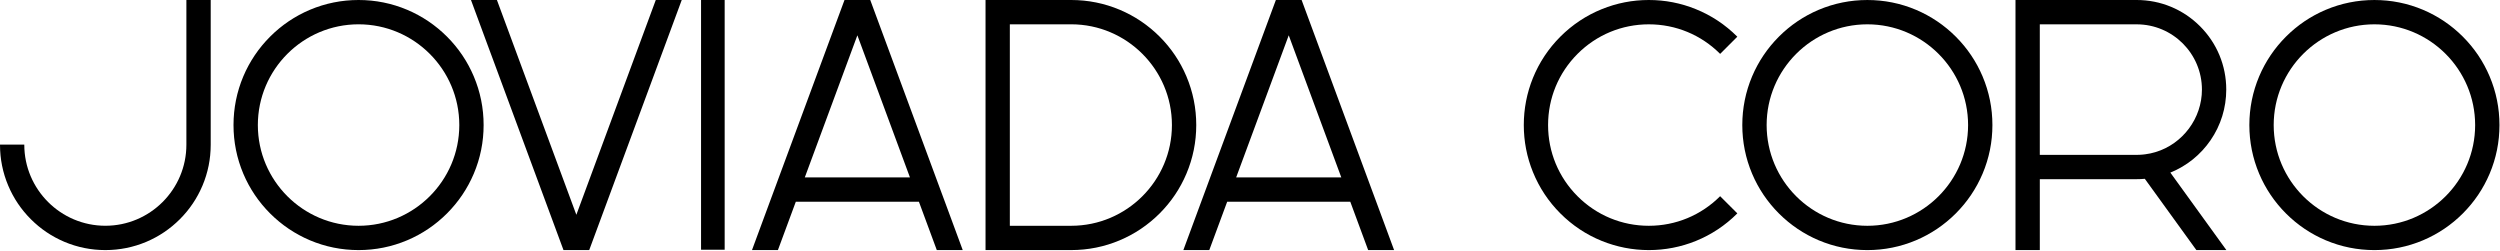 <svg width="2753" height="276" viewBox="0 0 2753 276" fill="none" xmlns="http://www.w3.org/2000/svg">
<path d="M232.03 159.36C232.03 175.02 228.99 190.21 222.92 204.51C217.09 218.34 208.7 230.75 198.05 241.4C187.39 252.06 174.98 260.42 161.18 266.28C146.88 272.31 131.69 275.39 116.03 275.39C100.37 275.39 85.14 272.32 70.85 266.28C57.02 260.42 44.64 252.06 33.98 241.4C23.32 230.75 14.94 218.33 9.11 204.51C3.05 190.22 0 175.02 0 159.36V159.23H26.75V159.36C26.75 208.56 66.8 248.6 116.03 248.6C165.26 248.6 205.25 208.56 205.25 159.36V0.01H232.03V159.36Z" fill="black"/>
<path d="M521.72 84.09C528.92 101.09 532.56 119.1 532.56 137.71C532.56 156.32 528.92 174.32 521.72 191.3C514.78 207.68 504.84 222.41 492.2 235.06C479.56 247.7 464.83 257.64 448.44 264.58C431.46 271.75 413.43 275.39 394.85 275.39C376.27 275.39 358.21 271.75 341.23 264.58C324.85 257.64 310.12 247.7 297.47 235.06C284.83 222.42 274.89 207.69 267.95 191.3C260.78 174.32 257.14 156.29 257.14 137.71C257.14 119.13 260.78 101.09 267.95 84.09C274.89 67.71 284.83 52.98 297.47 40.33C310.11 27.69 324.84 17.75 341.23 10.81C358.21 3.64 376.25 0 394.85 0C413.45 0 431.46 3.64 448.44 10.81C464.82 17.75 479.55 27.68 492.2 40.32C504.84 52.96 514.78 67.69 521.72 84.08V84.09ZM505.78 137.71C505.78 76.54 456.01 26.77 394.86 26.77C333.71 26.77 283.94 76.54 283.94 137.71C283.94 198.88 333.68 248.63 394.86 248.63C456.04 248.63 505.78 198.86 505.78 137.71Z" fill="black"/>
<path d="M722.15 0.01H750.71L750.66 0.19L730.97 53.44L727.05 63.99L721.17 79.93L648.85 275.37L620.52 275.4L620.49 275.33L542.32 63.99L538.39 53.44L518.65 0.01H547.19L547.24 0.08L634.68 236.53L722.14 0.01H722.15Z" fill="black"/>
<path d="M772 275V0H798V275H772Z" fill="black"/>
<path d="M856.65 275.38H828.11L828.16 275.21L847.84 221.96L853.75 206.01L857.64 195.46L929.96 0.02H958.29L958.4 0.22L1036.5 211.41L1040.42 221.96L1060.16 275.39H1031.63L1031.57 275.31L1011.91 222.14H876.35L856.64 275.39L856.65 275.38ZM886.24 195.38H1002.04L944.14 38.87L886.24 195.38Z" fill="black"/>
<path d="M1233.19 264.57C1216.21 271.74 1198.18 275.38 1179.6 275.38L1111.9 275.4H1085.27V0H1179.6C1198.18 0 1216.21 3.64 1233.19 10.81C1249.6 17.75 1264.31 27.68 1276.98 40.32C1289.62 52.96 1299.56 67.69 1306.47 84.08C1313.67 101.09 1317.31 119.1 1317.31 137.7C1317.31 156.3 1313.67 174.31 1306.47 191.29C1299.56 207.68 1289.62 222.41 1276.98 235.05C1264.31 247.69 1249.61 257.63 1233.19 264.56V264.57ZM1112.03 248.63H1179.61C1240.76 248.63 1290.53 198.86 1290.53 137.71C1290.53 76.56 1240.76 26.77 1179.61 26.77H1112.03V248.63Z" fill="black"/>
<path d="M1331.66 275.38H1303.12L1303.18 275.21L1322.86 221.96L1328.77 206.01L1332.66 195.46L1404.98 0.02H1433.31L1433.42 0.22L1511.52 211.41L1515.44 221.96L1535.18 275.39H1506.65L1506.59 275.31L1486.93 222.14H1351.37L1331.66 275.39V275.38ZM1361.25 195.38H1477.05L1419.15 38.87L1361.25 195.38Z" fill="black"/>
<path d="M1867.5 265.33C1851.01 272.01 1833.57 275.39 1815.69 275.39H1815.67C1797.79 275.39 1780.37 271.98 1763.86 265.3C1746.78 258.39 1731.45 248.19 1718.32 235.06C1705.18 221.92 1695 206.57 1688.08 189.49C1681.37 173 1678 155.56 1678 137.68C1678 119.8 1681.38 102.38 1688.06 85.87C1695 68.79 1705.17 53.46 1718.3 40.33C1731.46 27.2 1746.78 17.01 1763.86 10.09C1780.35 3.38 1797.79 0 1815.67 0C1833.55 0 1850.99 3.38 1867.48 10.09C1884.56 17 1899.91 27.2 1913.04 40.33L1913.15 40.44L1913.04 40.51L1894.21 59.35L1894.13 59.24C1883.66 48.79 1871.45 40.66 1858.16 35.17C1844.87 29.67 1830.5 26.79 1815.7 26.79C1786.05 26.79 1758.19 38.33 1737.24 59.27C1716.29 80.22 1704.75 108.09 1704.75 137.71C1704.75 167.33 1716.29 195.2 1737.24 216.15C1758.19 237.09 1786.05 248.63 1815.68 248.63C1845.31 248.63 1873.16 237.09 1894.11 216.15L1894.22 216.04L1894.29 216.15L1913.15 234.98L1913.04 235.09C1899.91 248.22 1884.58 258.39 1867.5 265.33Z" fill="black"/>
<path d="M2183.2 84.1C2190.4 101.1 2194.04 119.11 2194.04 137.72C2194.04 156.33 2190.4 174.33 2183.2 191.31C2176.26 207.69 2166.32 222.42 2153.68 235.07C2141.04 247.71 2126.31 257.65 2109.92 264.59C2092.94 271.76 2074.91 275.4 2056.33 275.4C2037.75 275.4 2019.69 271.76 2002.71 264.59C1986.33 257.65 1971.6 247.71 1958.95 235.07C1946.31 222.43 1936.37 207.7 1929.43 191.31C1922.26 174.33 1918.62 156.3 1918.62 137.72C1918.62 119.14 1922.26 101.1 1929.43 84.1C1936.37 67.72 1946.31 52.99 1958.95 40.34C1971.59 27.7 1986.32 17.76 2002.71 10.82C2019.69 3.65 2037.73 0.01 2056.33 0.01C2074.93 0.01 2092.94 3.65 2109.92 10.82C2126.3 17.76 2141.03 27.69 2153.68 40.33C2166.32 52.97 2176.26 67.7 2183.2 84.09V84.1ZM2167.26 137.72C2167.26 76.55 2117.49 26.78 2056.34 26.78C1995.19 26.78 1945.42 76.55 1945.42 137.72C1945.42 198.89 1995.16 248.64 2056.34 248.64C2117.52 248.64 2167.26 198.87 2167.26 137.72Z" fill="black"/>
<path d="M2390 190.09L2451.69 275.39H2418.63L2418.61 275.34L2361.87 196.9C2358.98 197.18 2356.07 197.31 2352.92 197.31H2246.24V275.38L2246.11 275.4H2219.46V0H2352.92C2379.26 0 2404.03 10.27 2422.66 28.89C2441.29 47.52 2451.55 72.29 2451.55 98.63C2451.55 118.68 2445.57 137.98 2434.26 154.44C2423.24 170.49 2407.94 182.79 2389.99 190.07L2390 190.09ZM2373.56 167.51C2403.72 158.51 2424.77 130.18 2424.77 98.65C2424.77 59.02 2392.54 26.8 2352.92 26.8H2246.23V170.54H2352.92C2353.95 170.54 2354.95 170.52 2355.99 170.46C2358.09 170.39 2360.2 170.2 2362.23 169.92C2366.1 169.43 2369.9 168.63 2373.56 167.52V167.51Z" fill="black"/>
<path d="M2741.57 84.1C2748.77 101.1 2752.41 119.11 2752.41 137.72C2752.41 156.33 2748.77 174.33 2741.57 191.31C2734.63 207.69 2724.69 222.42 2712.05 235.07C2699.41 247.71 2684.68 257.65 2668.29 264.59C2651.31 271.76 2633.28 275.4 2614.7 275.4C2596.12 275.4 2578.06 271.76 2561.08 264.59C2544.7 257.65 2529.97 247.71 2517.32 235.07C2504.68 222.43 2494.74 207.7 2487.8 191.31C2480.63 174.33 2476.99 156.3 2476.99 137.72C2476.99 119.14 2480.63 101.1 2487.8 84.1C2494.74 67.72 2504.68 52.99 2517.32 40.34C2529.96 27.69 2544.69 17.76 2561.08 10.82C2578.06 3.65 2596.1 0.01 2614.7 0.01C2633.3 0.01 2651.31 3.65 2668.29 10.82C2684.67 17.76 2699.4 27.69 2712.05 40.33C2724.69 52.97 2734.63 67.7 2741.57 84.09V84.1ZM2725.63 137.72C2725.63 76.55 2675.86 26.78 2614.71 26.78C2553.56 26.78 2503.79 76.55 2503.79 137.72C2503.79 198.89 2553.53 248.64 2614.71 248.64C2675.89 248.64 2725.63 198.87 2725.63 137.72Z" fill="black"/>
</svg>
